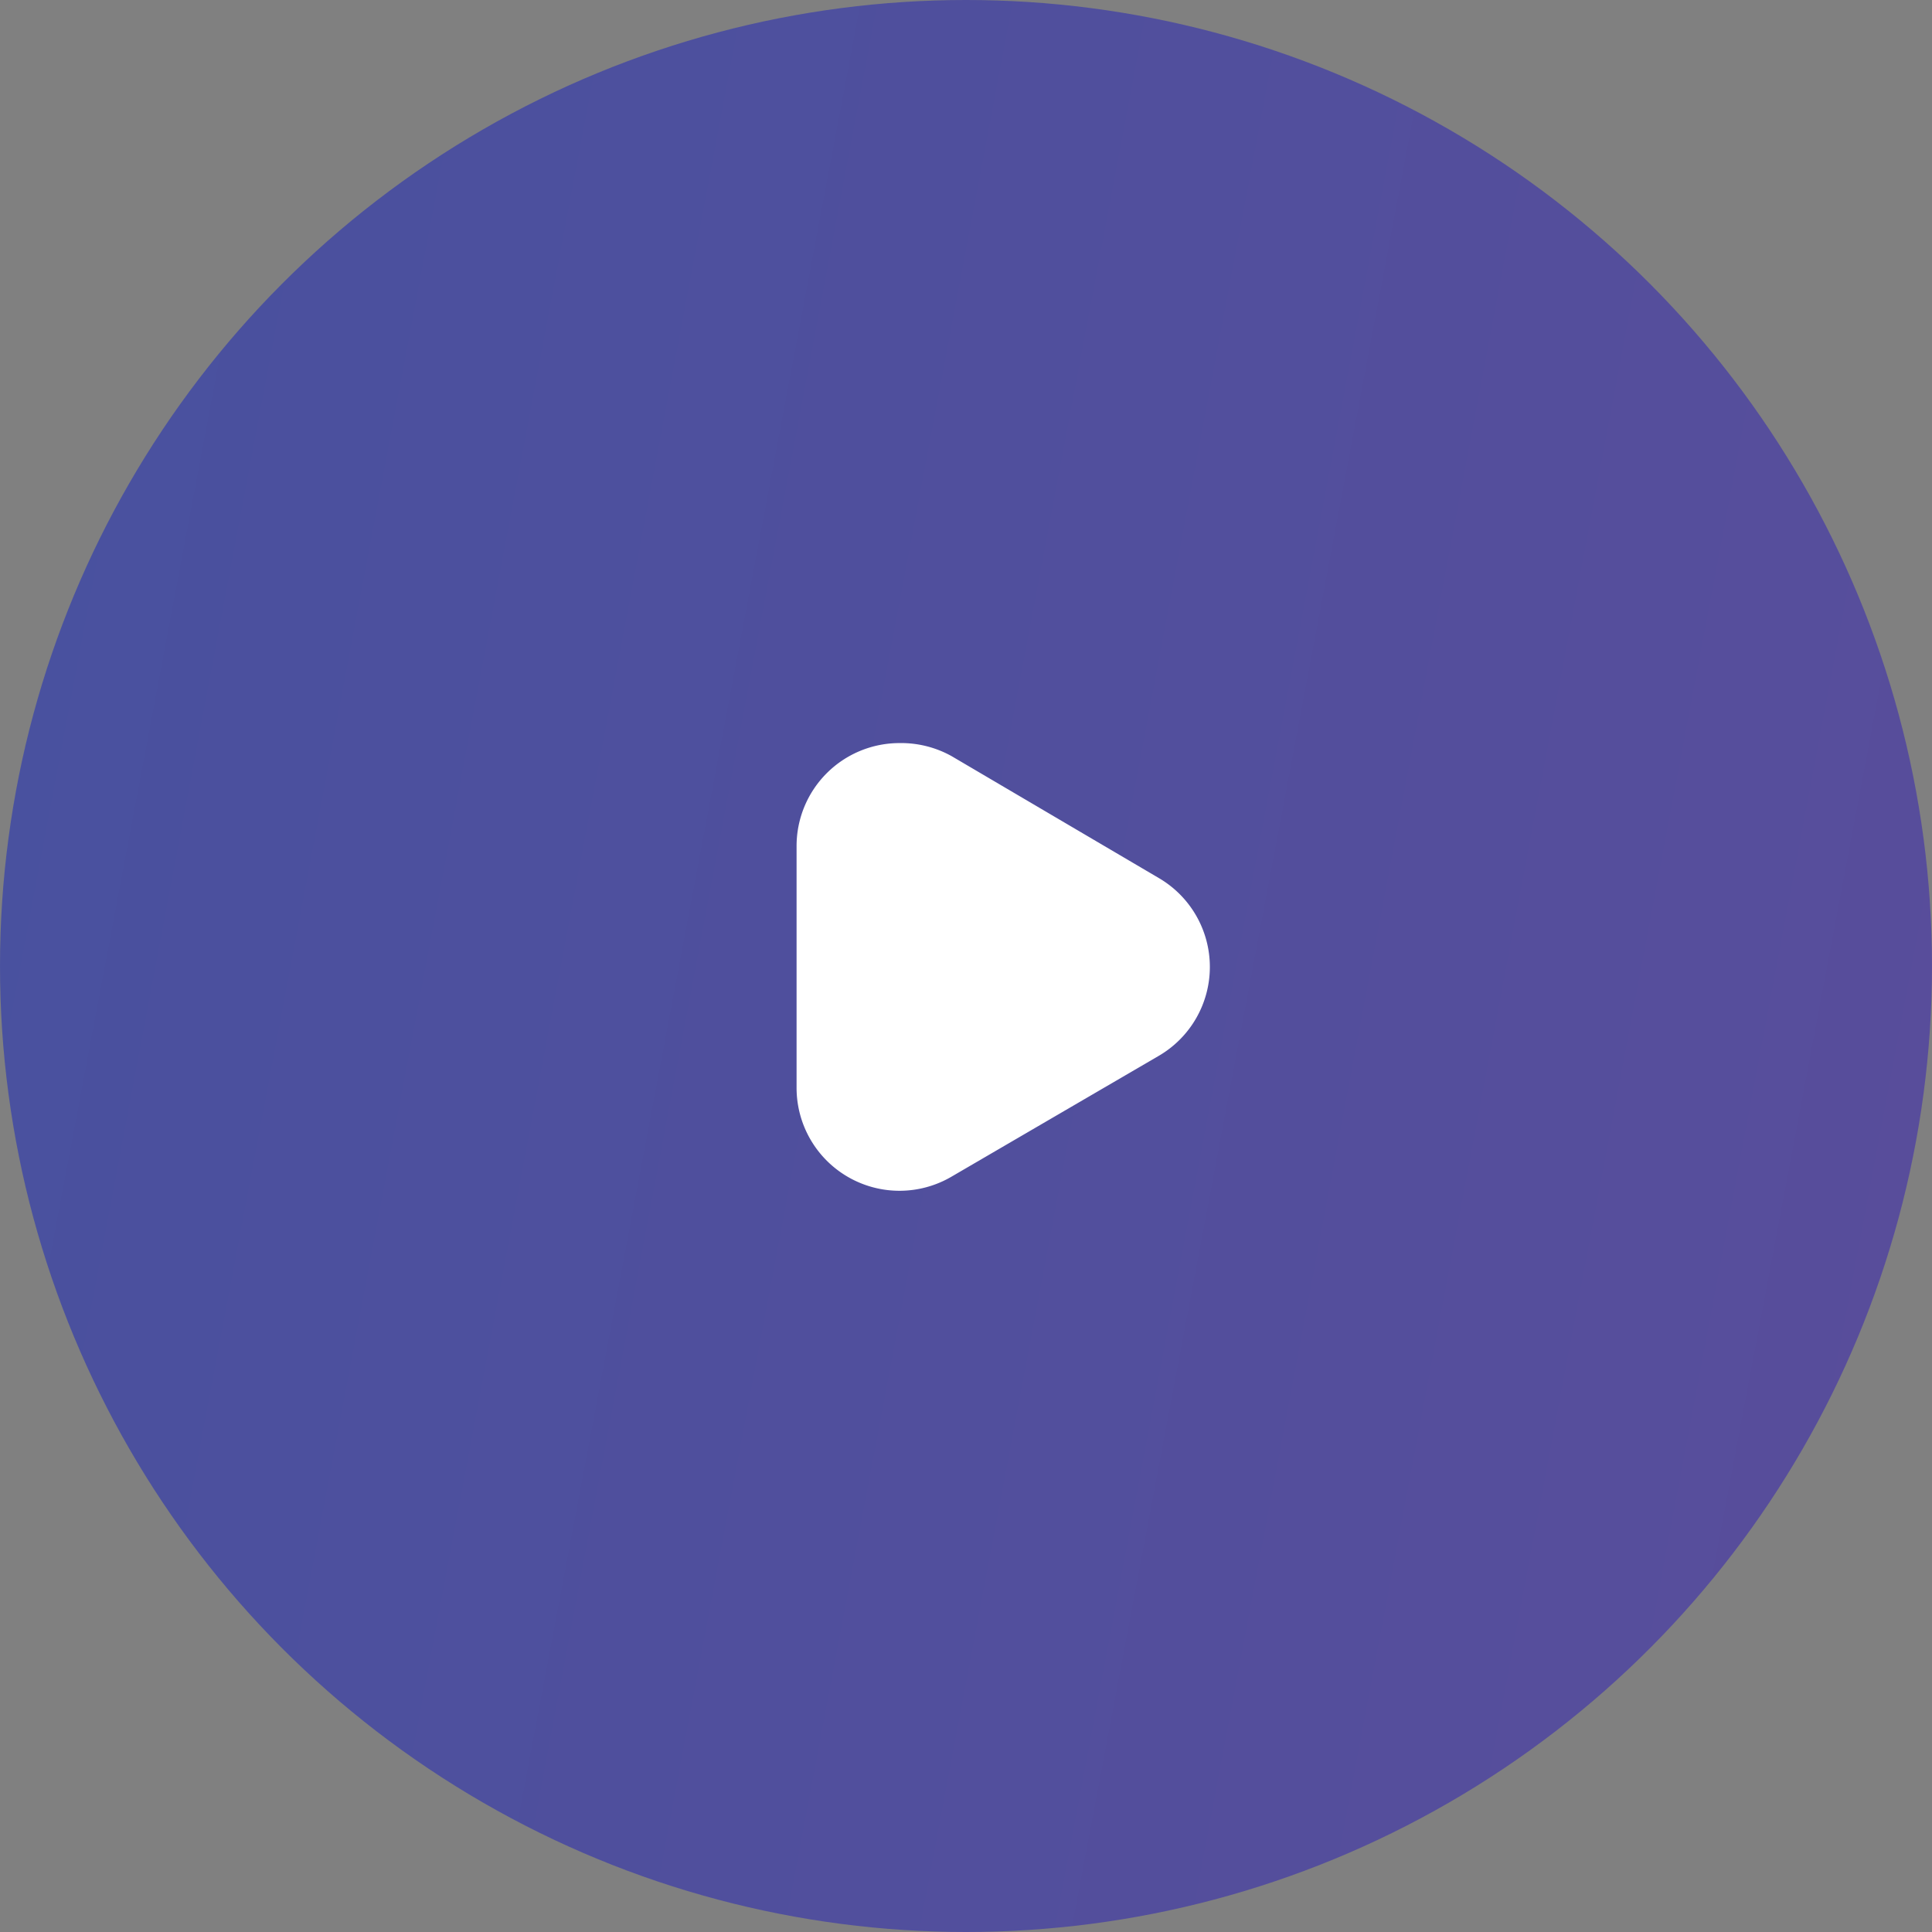 <svg xmlns="http://www.w3.org/2000/svg" xmlns:xlink="http://www.w3.org/1999/xlink" viewBox="0 0 104 104"><rect x="0" y="0" width="104" height="104" fill="#808080" stroke="none"/><defs><style>.cls-1{fill:url(#linear-gradient);}.cls-2{fill:#fff;fill-rule:evenodd;}</style><linearGradient id="linear-gradient" x1="-7.68" y1="173.32" x2="111.68" y2="150.82" gradientTransform="matrix(1, 0, 0, -1, 0, 214.07)" gradientUnits="userSpaceOnUse"><stop offset="0" stop-color="#48519f"/><stop offset="1" stop-color="#594d9b"/></linearGradient></defs><g id="Layer_2" data-name="Layer 2"><g id="Layer_1-2" data-name="Layer 1"><circle class="cls-1" cx="52" cy="52" r="52"/><path class="cls-2" d="M48.42,40a5.54,5.54,0,0,0-5.54,5.55v13a5.54,5.54,0,0,0,8.34,4.79l11.15-6.5a5.54,5.54,0,0,0,0-9.58L51.22,40.7A5.59,5.59,0,0,0,48.42,40Z"/></g></g></svg>